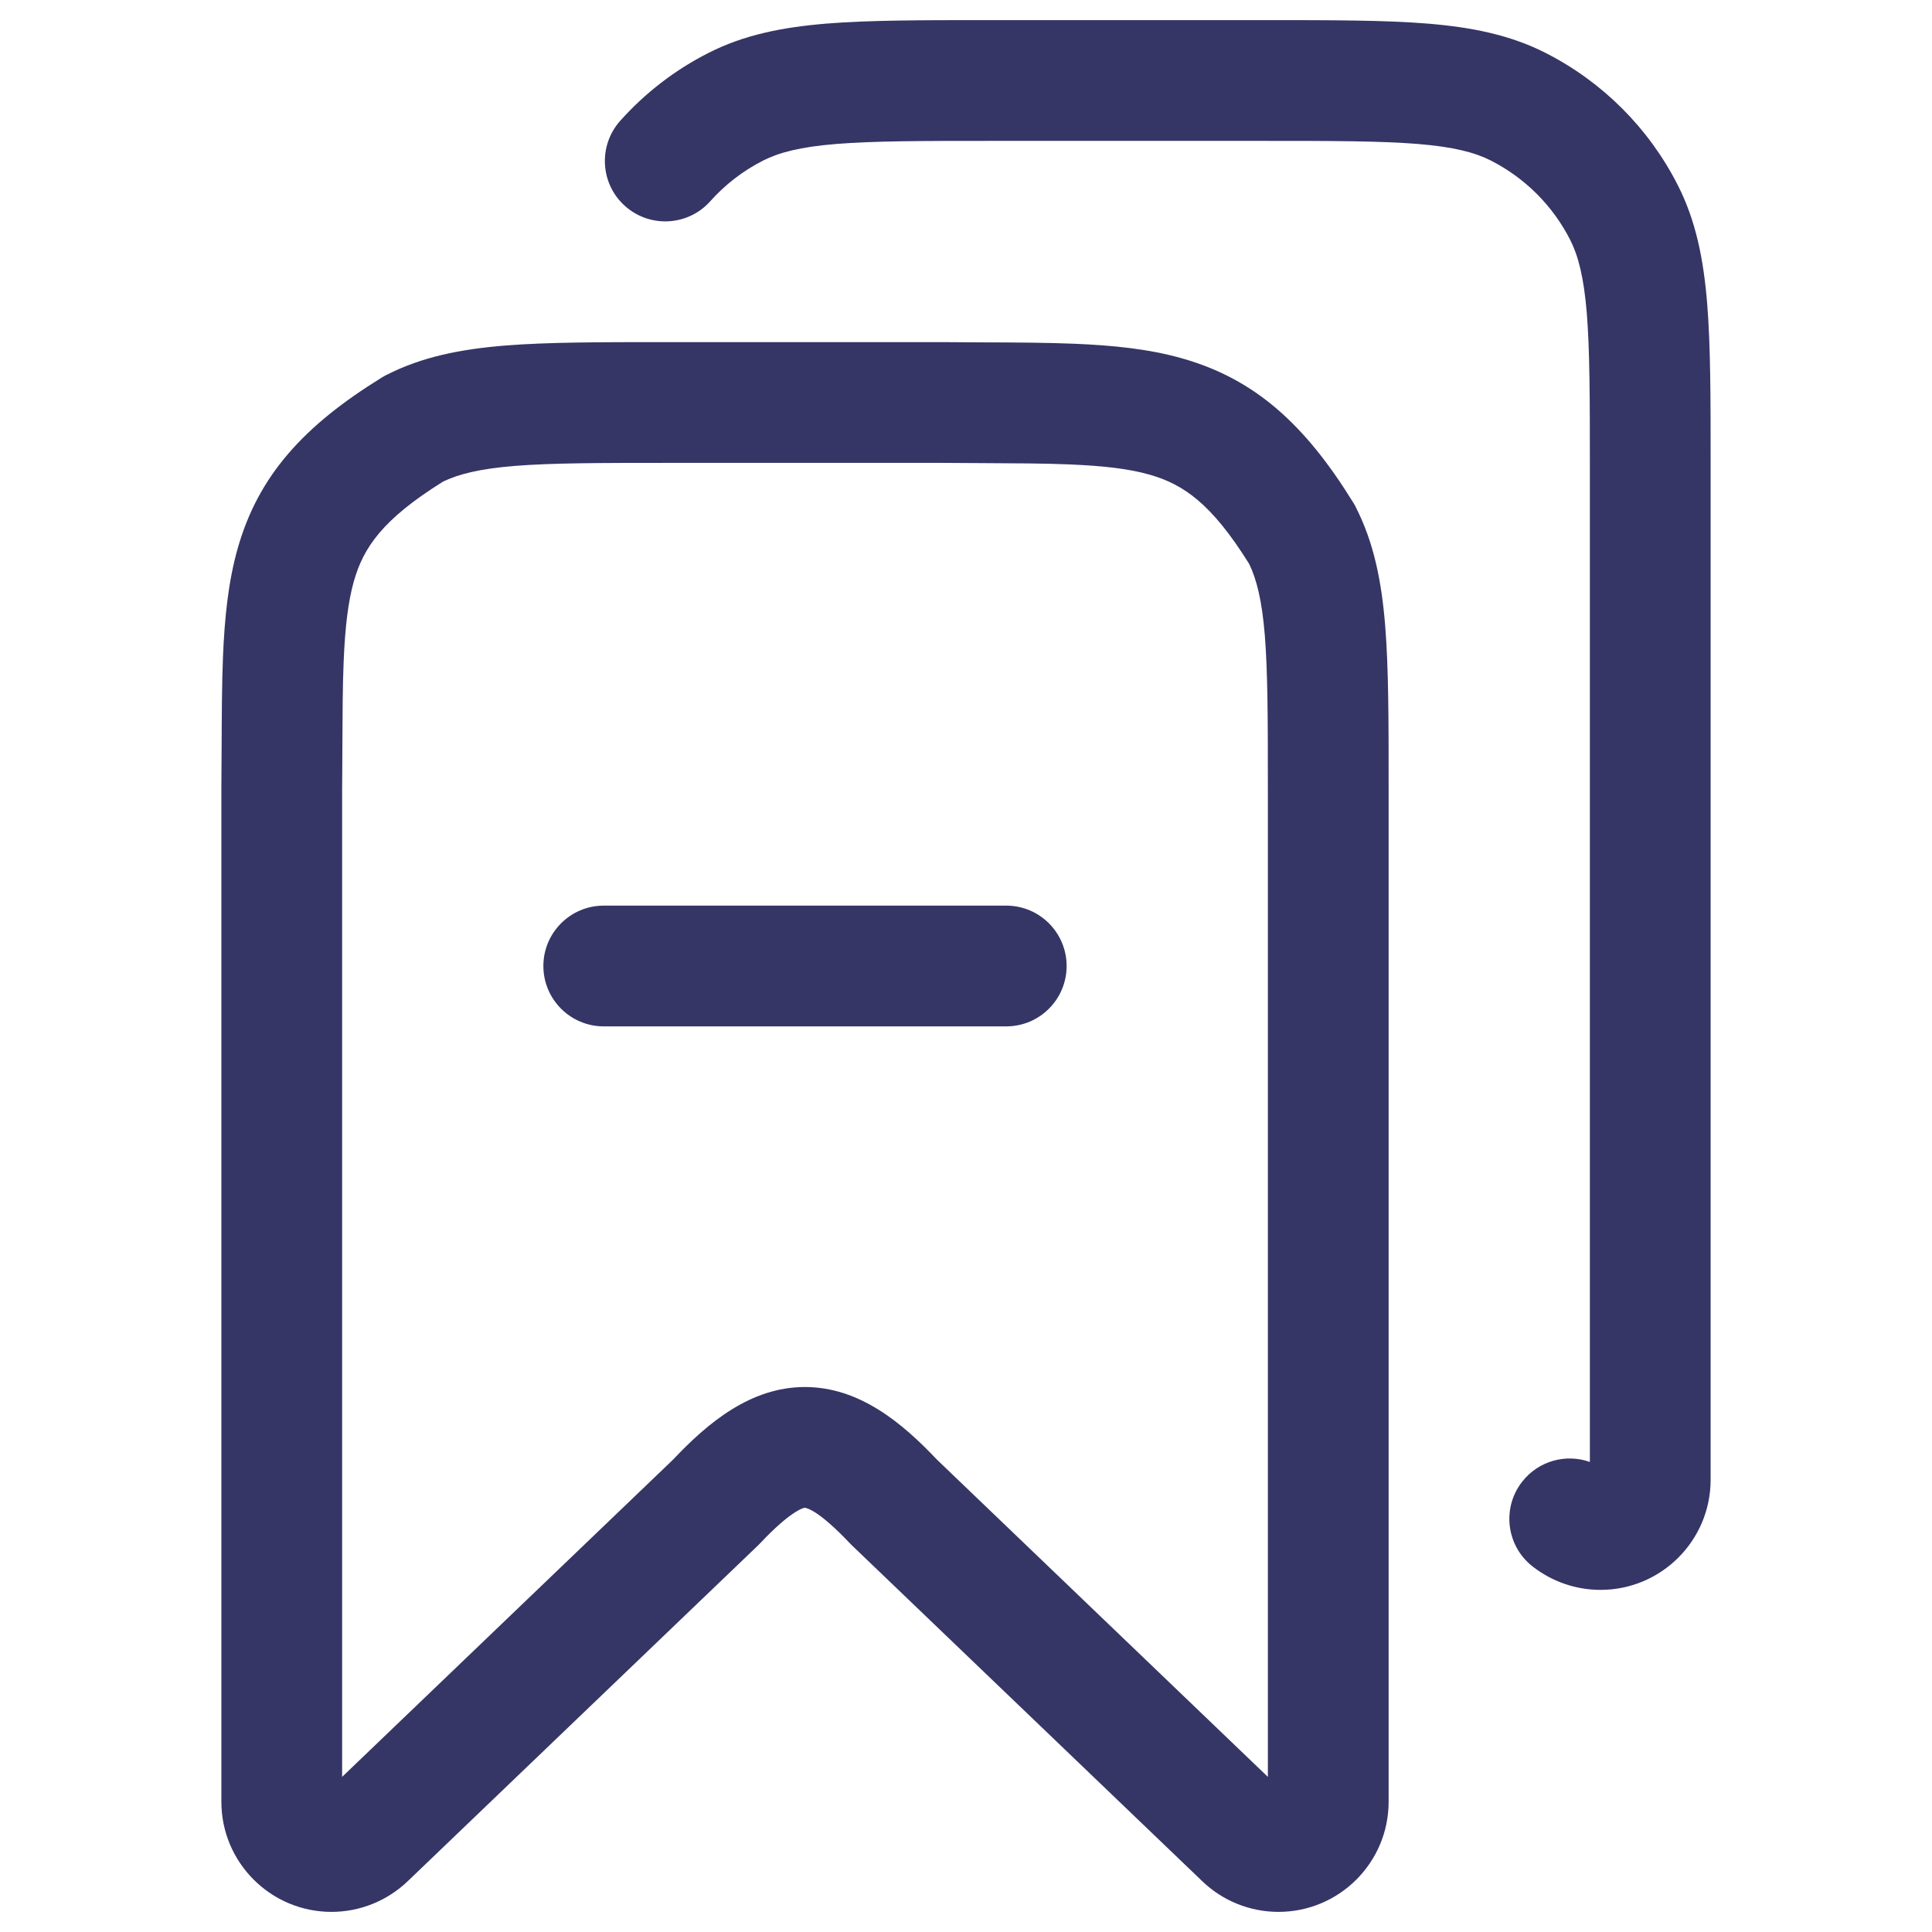 <svg width="24" height="24" viewBox="0 0 24 24" fill="none" xmlns="http://www.w3.org/2000/svg">
<path d="M12.268 0.25H15.732C16.545 0.25 17.201 0.25 17.732 0.293C18.278 0.338 18.758 0.432 19.203 0.659C19.908 1.018 20.482 1.592 20.841 2.298C21.068 2.742 21.162 3.222 21.207 3.769C21.25 4.299 21.25 4.955 21.25 5.768V18.382C21.25 19.137 20.637 19.75 19.882 19.75C19.574 19.75 19.277 19.646 19.037 19.458C18.711 19.202 18.654 18.731 18.91 18.405C19.114 18.145 19.455 18.056 19.75 18.161V5.8C19.75 4.948 19.749 4.353 19.712 3.891C19.674 3.437 19.605 3.176 19.505 2.979C19.289 2.555 18.945 2.211 18.521 1.995C18.324 1.895 18.063 1.825 17.609 1.788C17.147 1.751 16.552 1.75 15.7 1.75H12.3C11.447 1.75 10.853 1.751 10.391 1.788C9.937 1.825 9.676 1.895 9.479 1.995C9.229 2.122 9.007 2.294 8.823 2.5C8.547 2.809 8.073 2.835 7.764 2.559C7.455 2.283 7.429 1.809 7.705 1.5C8.012 1.157 8.382 0.87 8.798 0.659C9.242 0.432 9.722 0.338 10.268 0.293C10.799 0.25 11.455 0.25 12.268 0.25Z" fill="#353566"/>
<path d="M13.25 12C13.25 12.414 12.914 12.75 12.5 12.75H7.5C7.086 12.75 6.75 12.414 6.75 12C6.75 11.586 7.086 11.25 7.5 11.25H12.5C12.914 11.25 13.25 11.586 13.25 12Z" fill="#353566"/>
<path fill-rule="evenodd" clip-rule="evenodd" d="M11.706 4.25L8.268 4.25C7.455 4.25 6.8 4.25 6.269 4.293C5.722 4.338 5.242 4.432 4.798 4.659C4.779 4.668 4.762 4.678 4.744 4.689C3.775 5.287 3.209 5.907 2.952 6.815C2.834 7.233 2.79 7.681 2.77 8.156C2.756 8.499 2.755 8.886 2.753 9.31C2.752 9.466 2.751 9.628 2.75 9.794V22.382C2.75 23.137 3.363 23.75 4.118 23.75C4.473 23.75 4.811 23.612 5.065 23.369L9.412 19.202C9.422 19.193 9.431 19.184 9.44 19.174C9.633 18.969 9.774 18.851 9.877 18.786C9.926 18.755 9.958 18.741 9.977 18.735C9.986 18.733 9.991 18.731 9.994 18.731C9.997 18.73 10 18.73 10 18.73C10 18.73 10.002 18.73 10.004 18.731C10.007 18.731 10.013 18.733 10.022 18.736C10.041 18.742 10.074 18.755 10.123 18.786C10.226 18.851 10.367 18.97 10.561 19.175C10.569 19.184 10.579 19.194 10.588 19.202L14.936 23.37C15.189 23.613 15.527 23.75 15.882 23.75C16.637 23.75 17.25 23.137 17.25 22.382V9.768C17.25 8.955 17.25 8.3 17.207 7.769C17.162 7.222 17.068 6.742 16.841 6.298C16.832 6.279 16.822 6.261 16.811 6.244C16.213 5.275 15.592 4.709 14.685 4.452C14.267 4.333 13.819 4.29 13.344 4.27C12.999 4.256 12.609 4.254 12.183 4.253C12.028 4.252 11.869 4.251 11.706 4.25ZM4.395 7.223C4.515 6.8 4.753 6.451 5.503 5.983C5.698 5.889 5.956 5.824 6.391 5.788C6.853 5.751 7.448 5.75 8.3 5.75H11.697C11.877 5.751 12.045 5.752 12.204 5.753C12.618 5.755 12.967 5.756 13.283 5.769C13.716 5.787 14.026 5.824 14.276 5.895C14.7 6.015 15.049 6.254 15.517 7.004C15.611 7.198 15.676 7.456 15.712 7.891C15.749 8.353 15.75 8.948 15.75 9.8V22.073L11.64 18.133C11.207 17.675 10.676 17.231 10 17.23C9.324 17.23 8.793 17.674 8.36 18.133L4.25 22.073V9.803C4.252 9.621 4.252 9.45 4.253 9.289C4.255 8.878 4.256 8.531 4.269 8.217C4.287 7.784 4.325 7.473 4.395 7.223Z" fill="#353566"/>
</svg>
